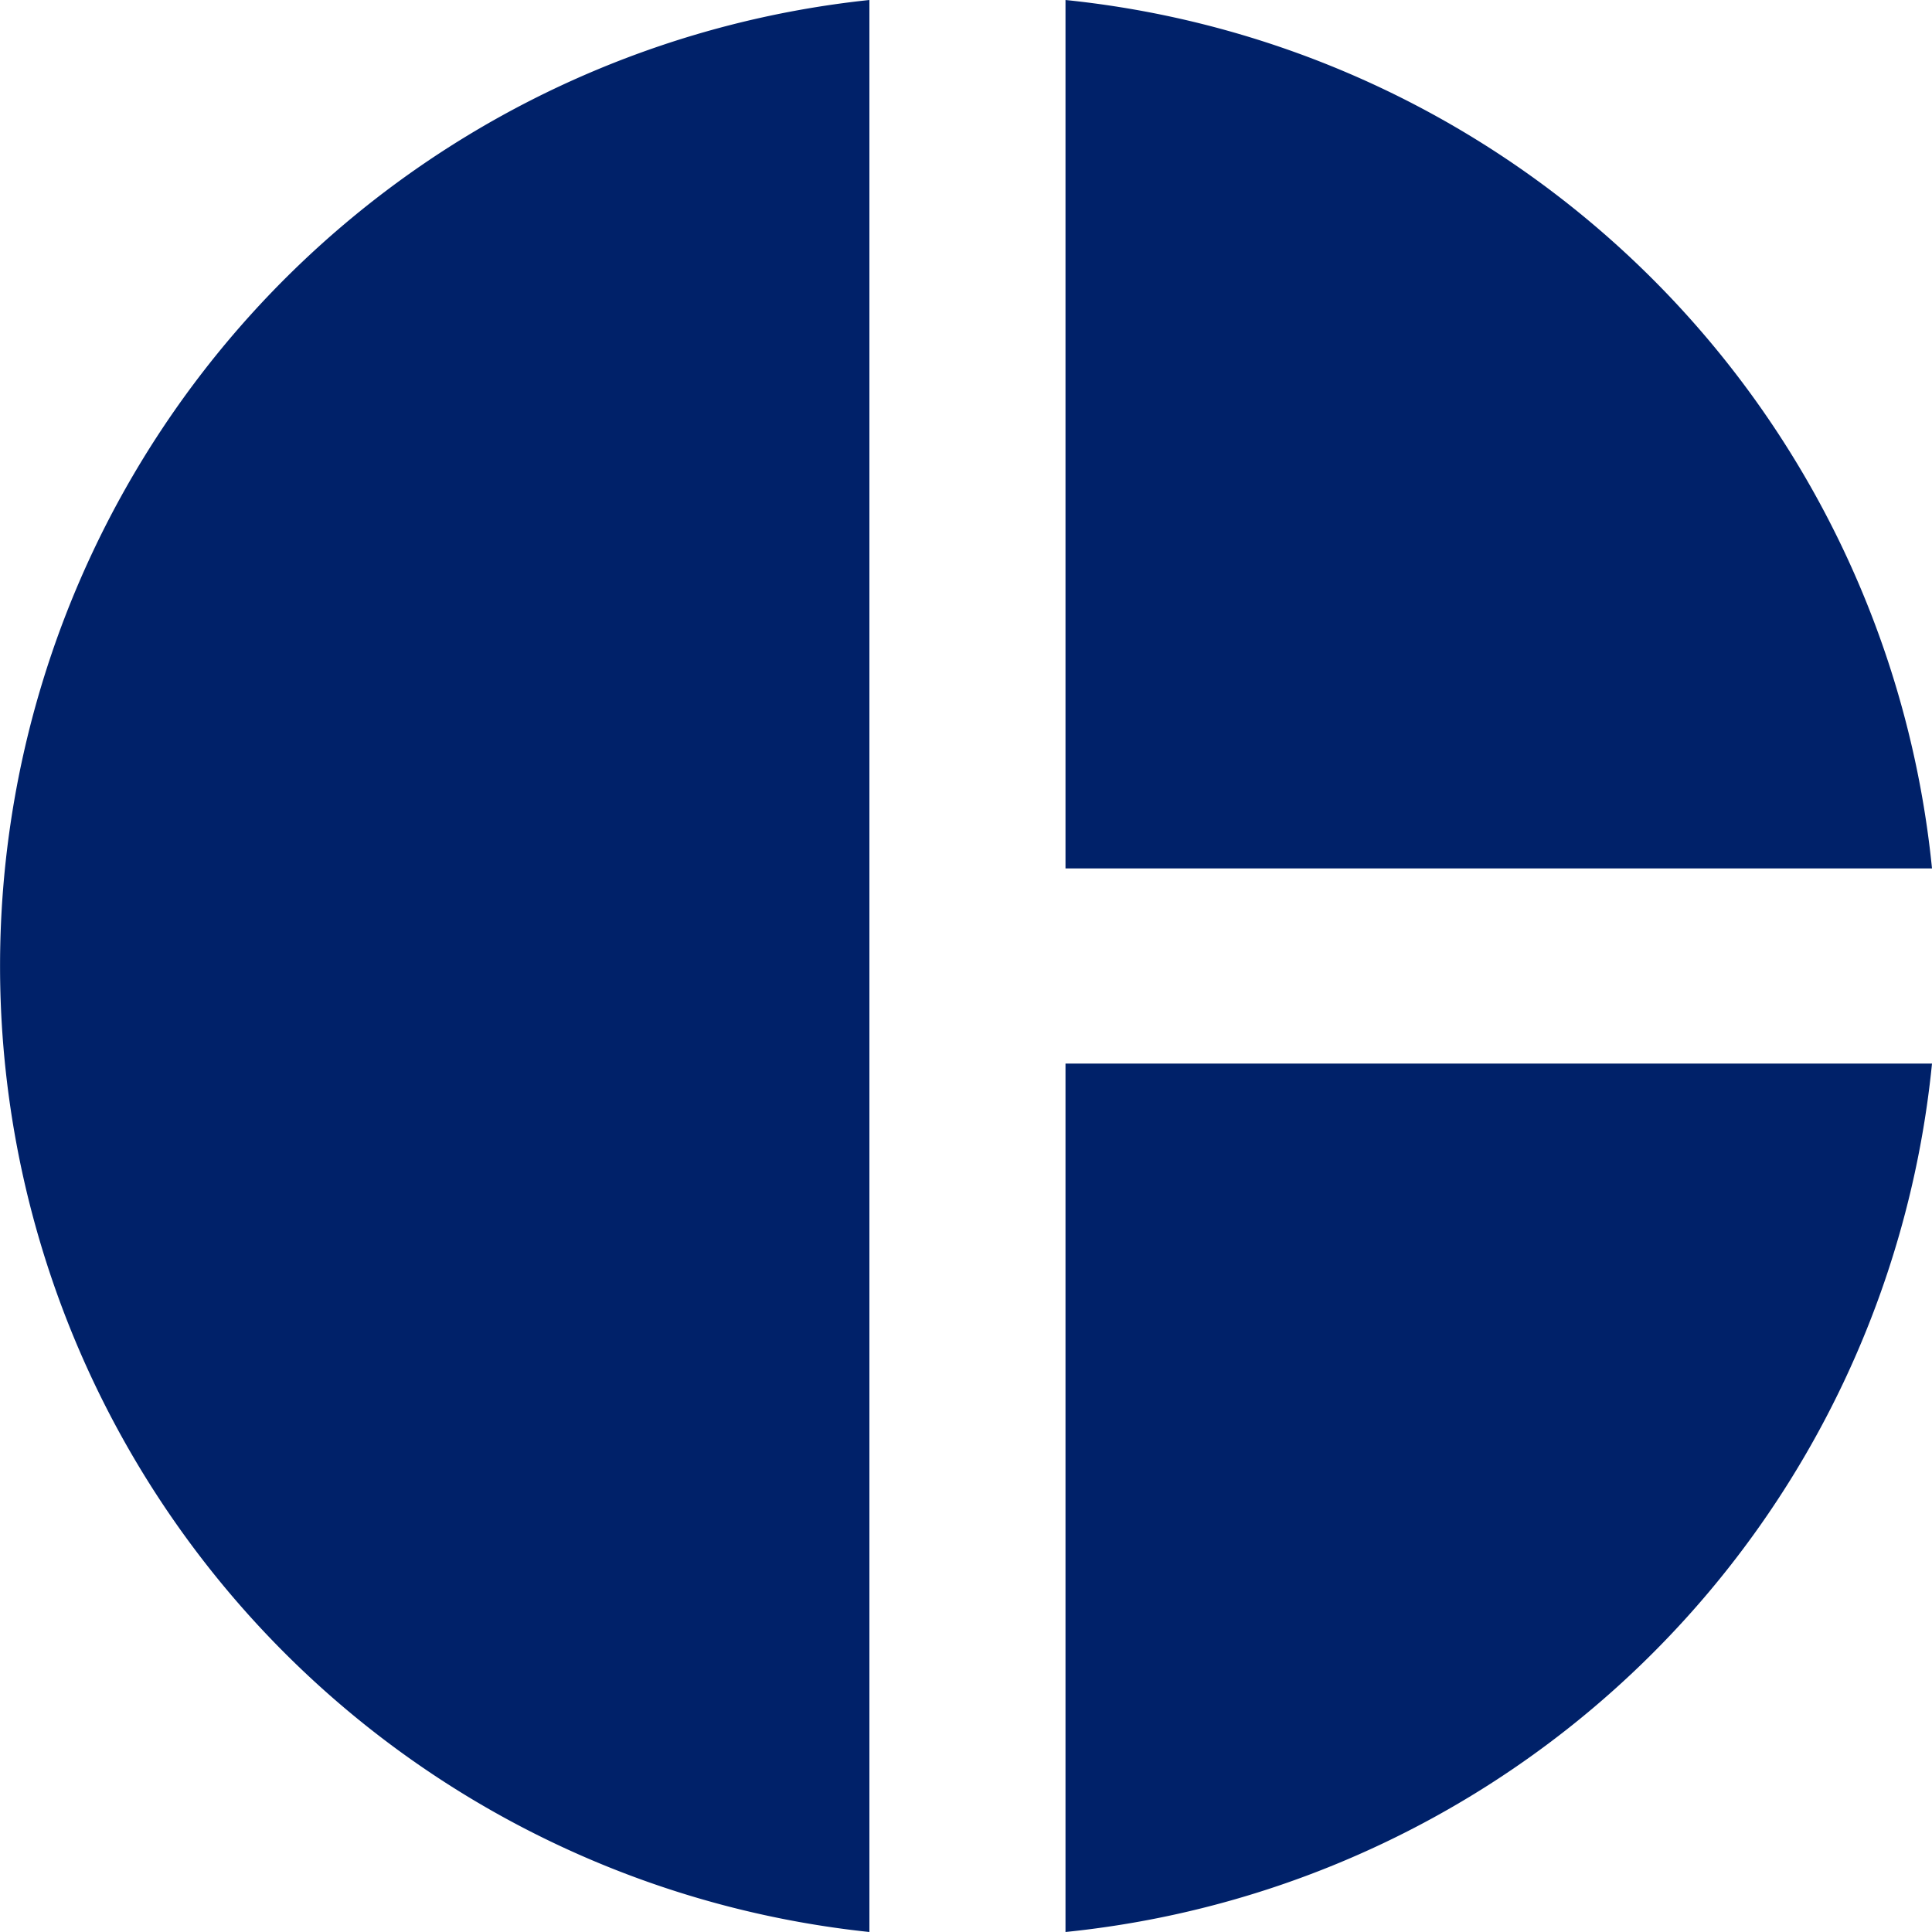 <svg xmlns="http://www.w3.org/2000/svg" width="32" height="32" viewBox="0 0 32 32"><defs><style>.a{fill:#002169;}</style></defs><path class="a" d="M17.4,3V35a16.089,16.089,0,0,1,0-32Zm3.248,0V17.384H35A16.07,16.07,0,0,0,20.648,3Zm0,17.616V35A16.056,16.056,0,0,0,35,20.616Z" transform="translate(-3 -3)"/></svg>